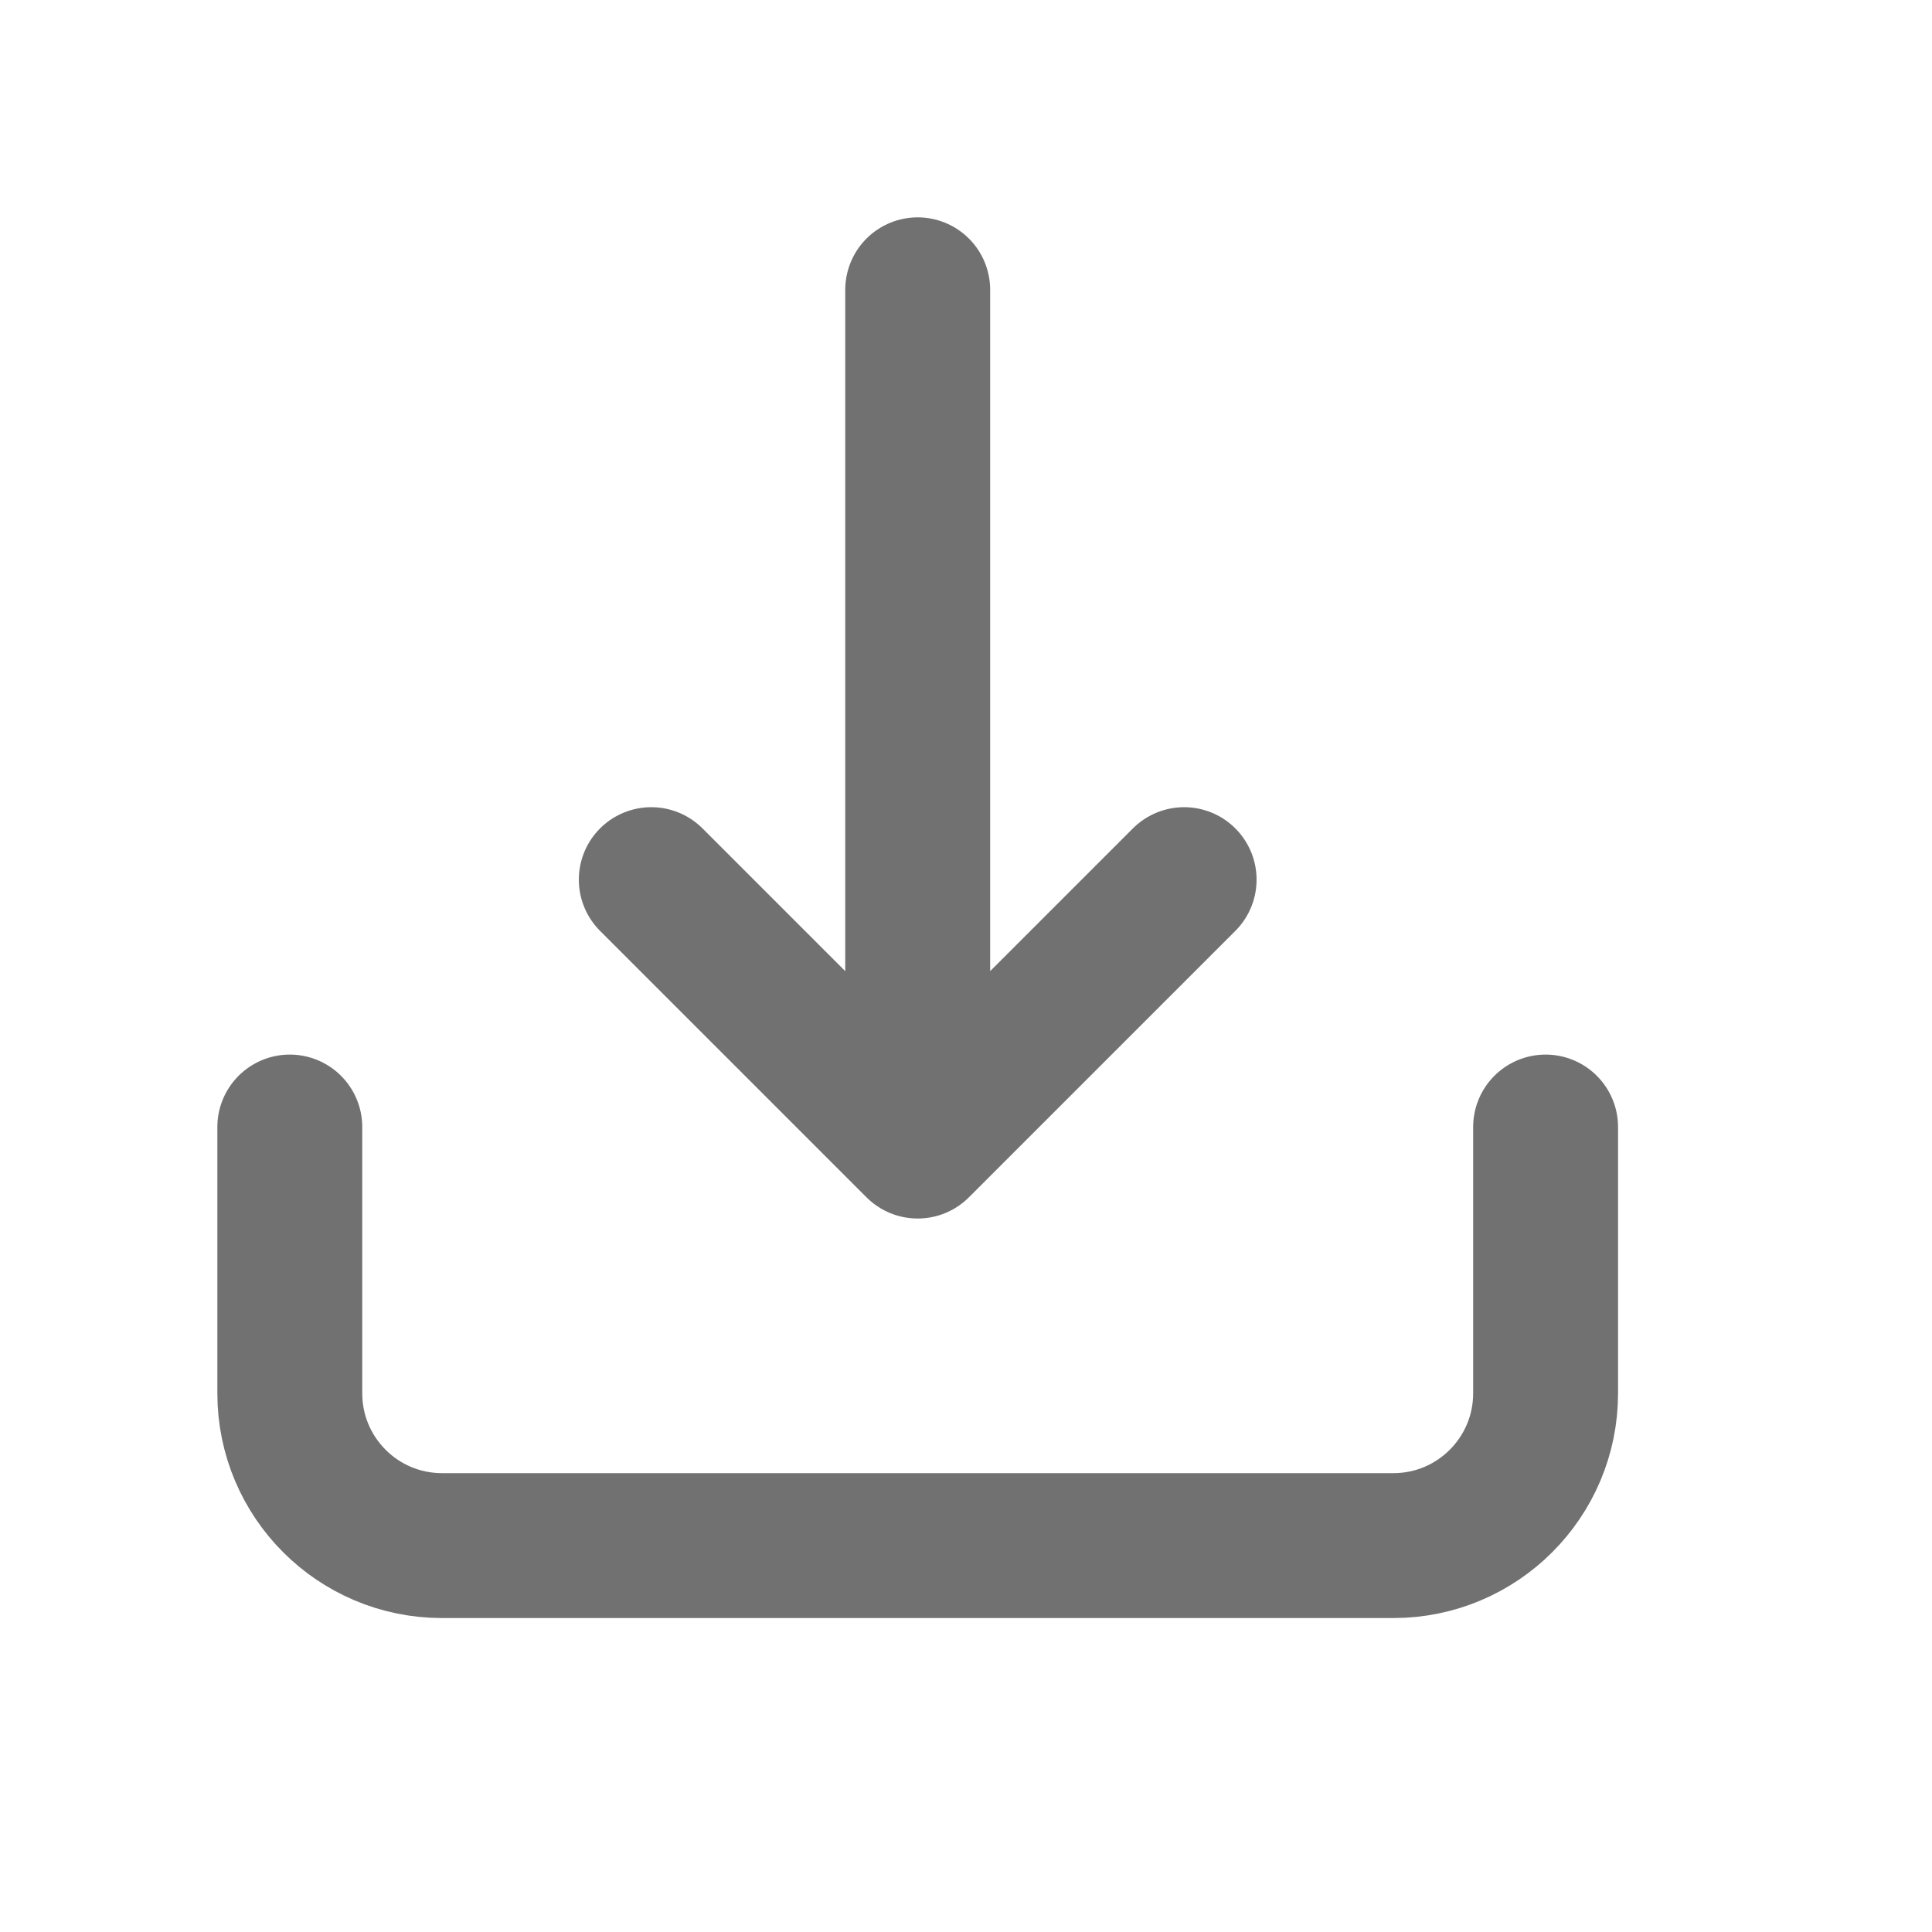 <svg width="20" height="20" viewBox="0 0 20 20" fill="none" xmlns="http://www.w3.org/2000/svg">
<path d="M16 11.667V14.424C16 15.294 15.294 16 14.424 16H4.576C3.705 16 3 15.294 3 14.424V11.667M9.5 11.864V3M9.5 11.864L6.742 9.106M9.5 11.864L12.258 9.106" stroke="#717171" stroke-width="1.5" stroke-linecap="round" stroke-linejoin="round"/>
</svg>
